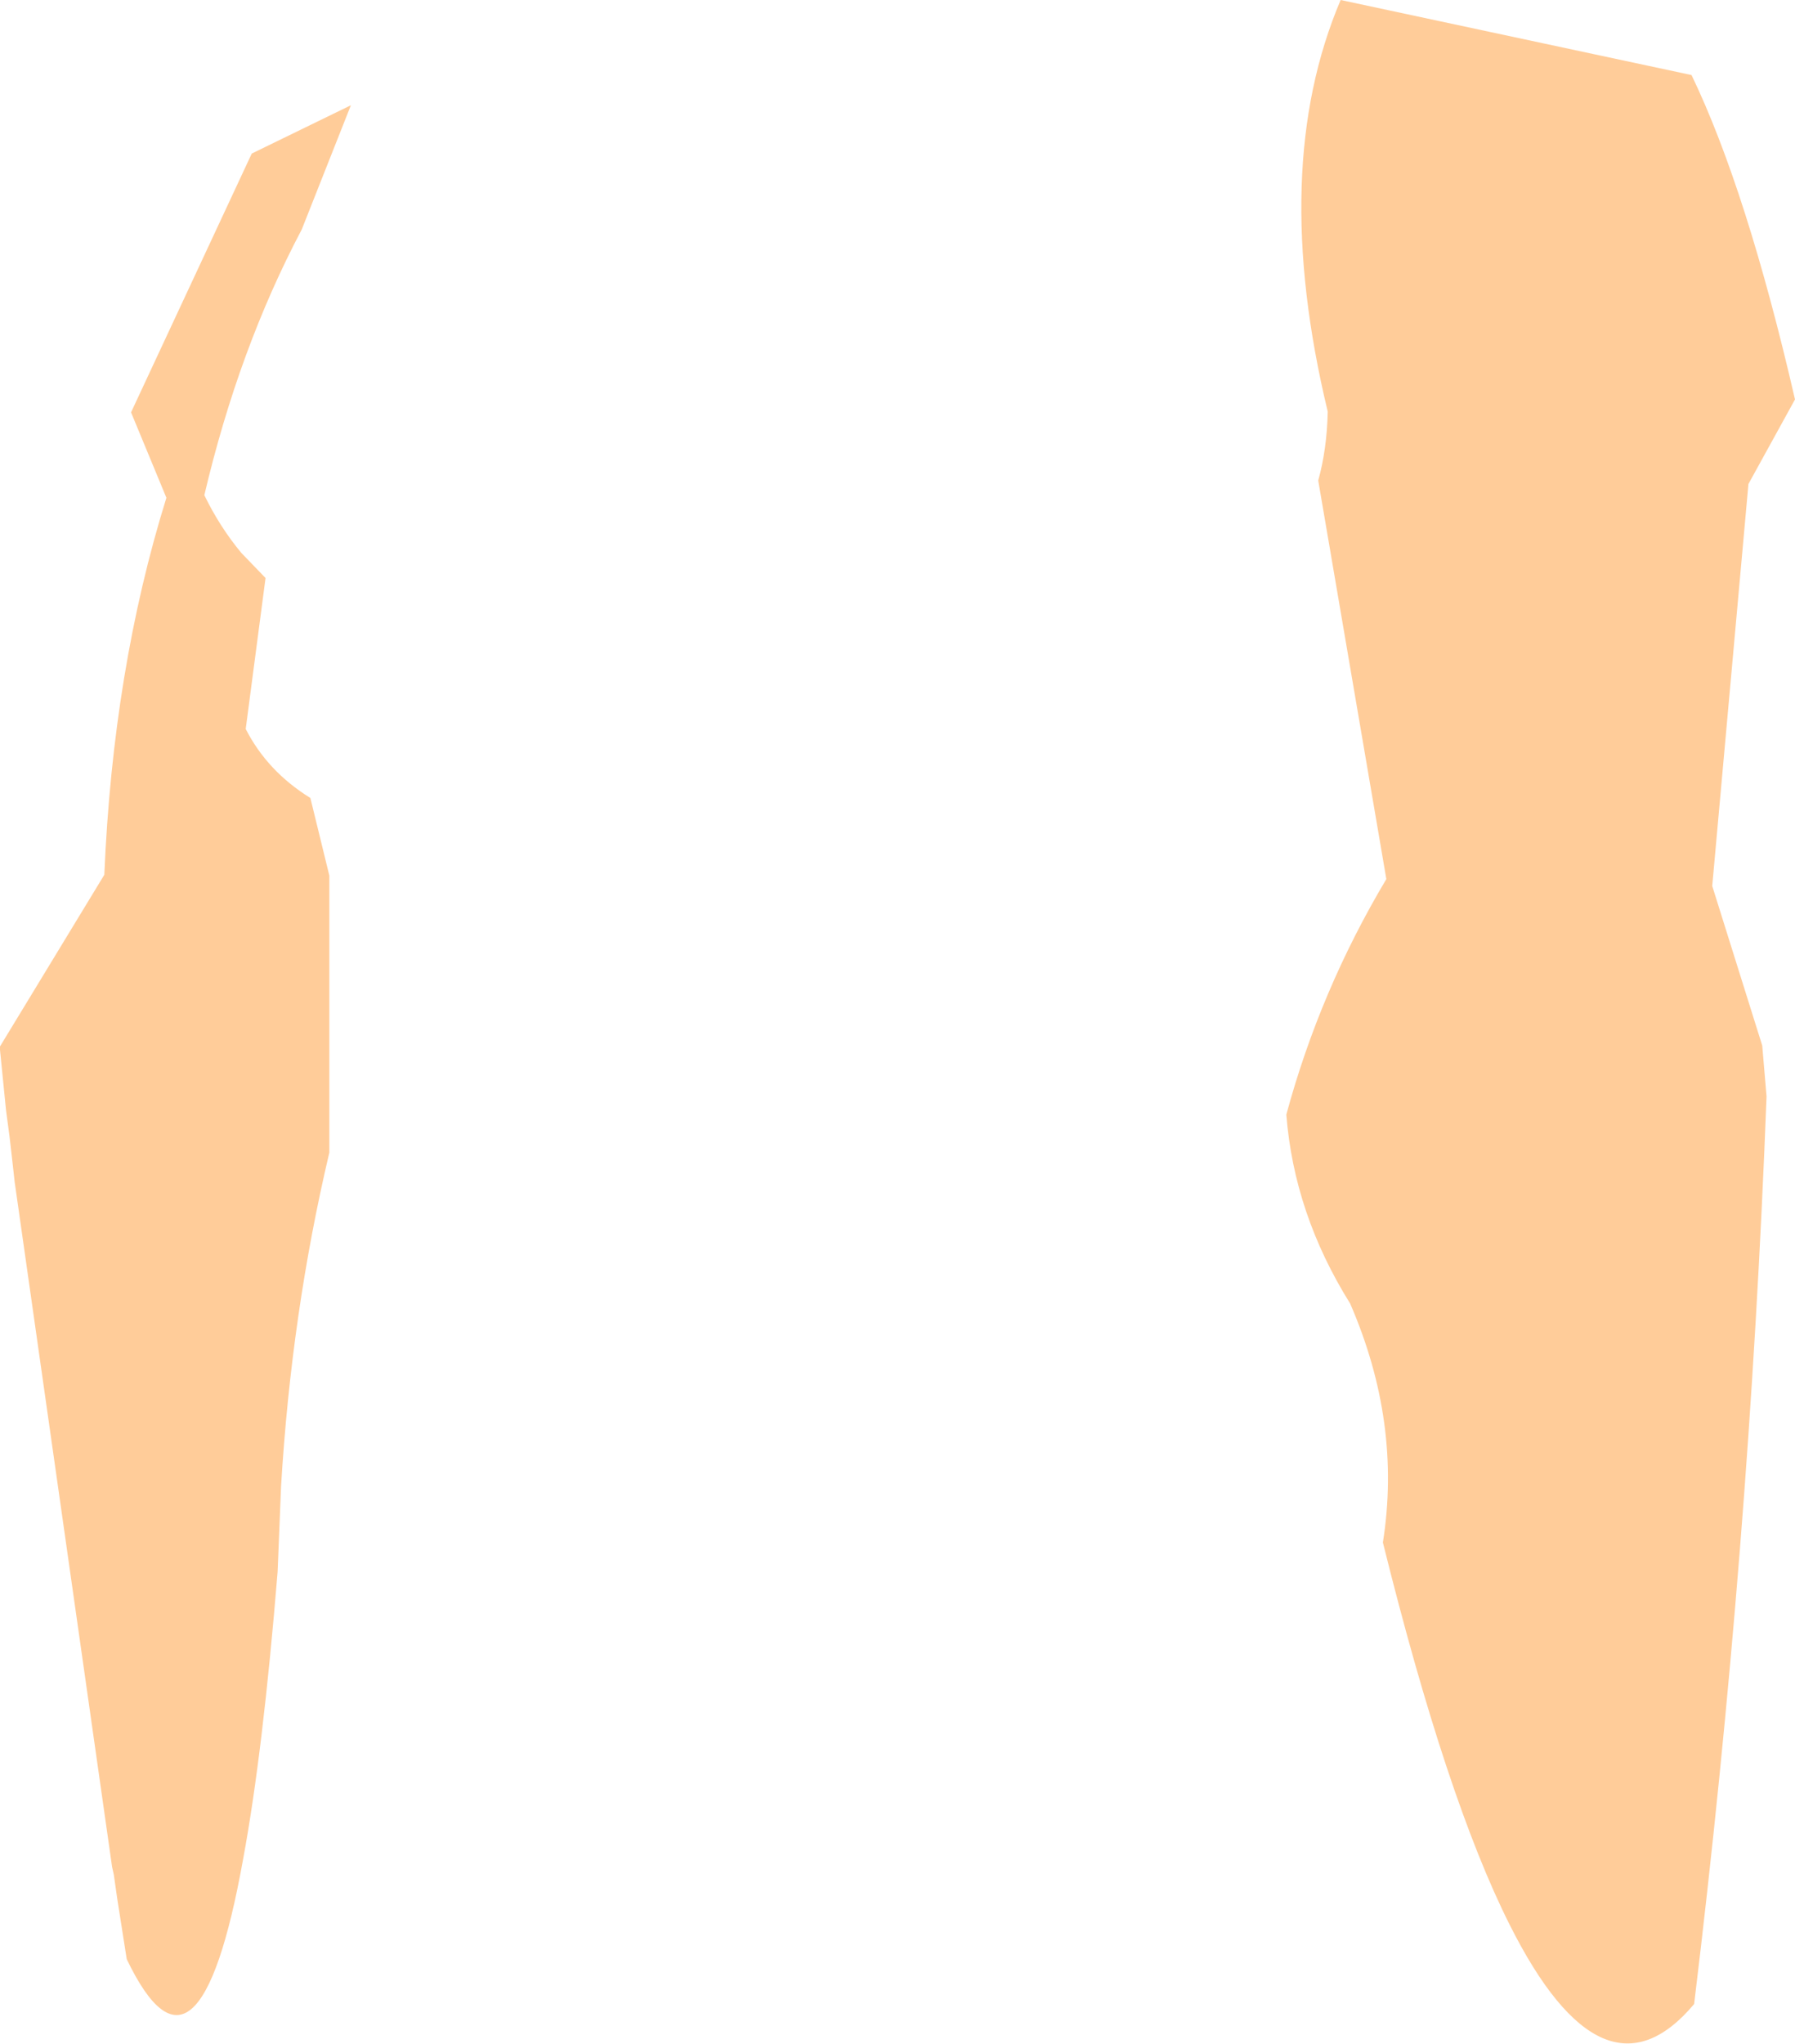 <?xml version="1.0" encoding="UTF-8" standalone="no"?>
<svg xmlns:xlink="http://www.w3.org/1999/xlink" height="118.45px" width="104.1px" xmlns="http://www.w3.org/2000/svg">
  <g transform="matrix(1.0, 0.0, 0.0, 1.0, 51.35, 103.2)">
    <path d="M47.95 -51.85 L50.85 -42.6 51.1 -39.65 Q50.1 -13.35 46.9 12.95 41.65 19.2 36.2 8.35 32.55 1.1 28.85 -13.8 29.95 -20.75 26.95 -27.65 23.7 -32.85 23.25 -38.6 25.2 -45.8 29.05 -52.25 L25.1 -75.35 Q25.6 -77.15 25.65 -79.3 L25.65 -79.35 Q22.25 -93.45 26.4 -103.2 L46.75 -98.85 Q49.95 -92.2 52.75 -80.05 L50.05 -75.15 47.95 -51.85 M-36.75 -94.3 L-31.0 -97.1 -33.85 -89.9 Q-37.5 -83.0 -39.5 -74.5 -38.6 -72.65 -37.35 -71.15 L-35.95 -69.7 -37.1 -60.95 Q-35.85 -58.5 -33.35 -56.95 L-32.25 -52.45 -32.25 -36.4 Q-34.45 -27.1 -35.05 -17.05 L-35.25 -12.1 Q-36.1 -1.65 -37.25 4.55 -39.85 19.0 -44.0 10.35 L-44.55 6.85 -44.75 5.45 -44.85 5.0 -50.5 -34.7 -50.65 -36.05 -50.8 -37.35 -51.0 -38.85 -51.15 -40.35 -51.35 -42.35 -51.35 -42.55 -45.3 -52.5 Q-44.8 -64.4 -41.7 -74.35 L-43.75 -79.3 -36.75 -94.3" fill="#ffcc99" fill-rule="evenodd" stroke="none"/>
  </g>
</svg>
